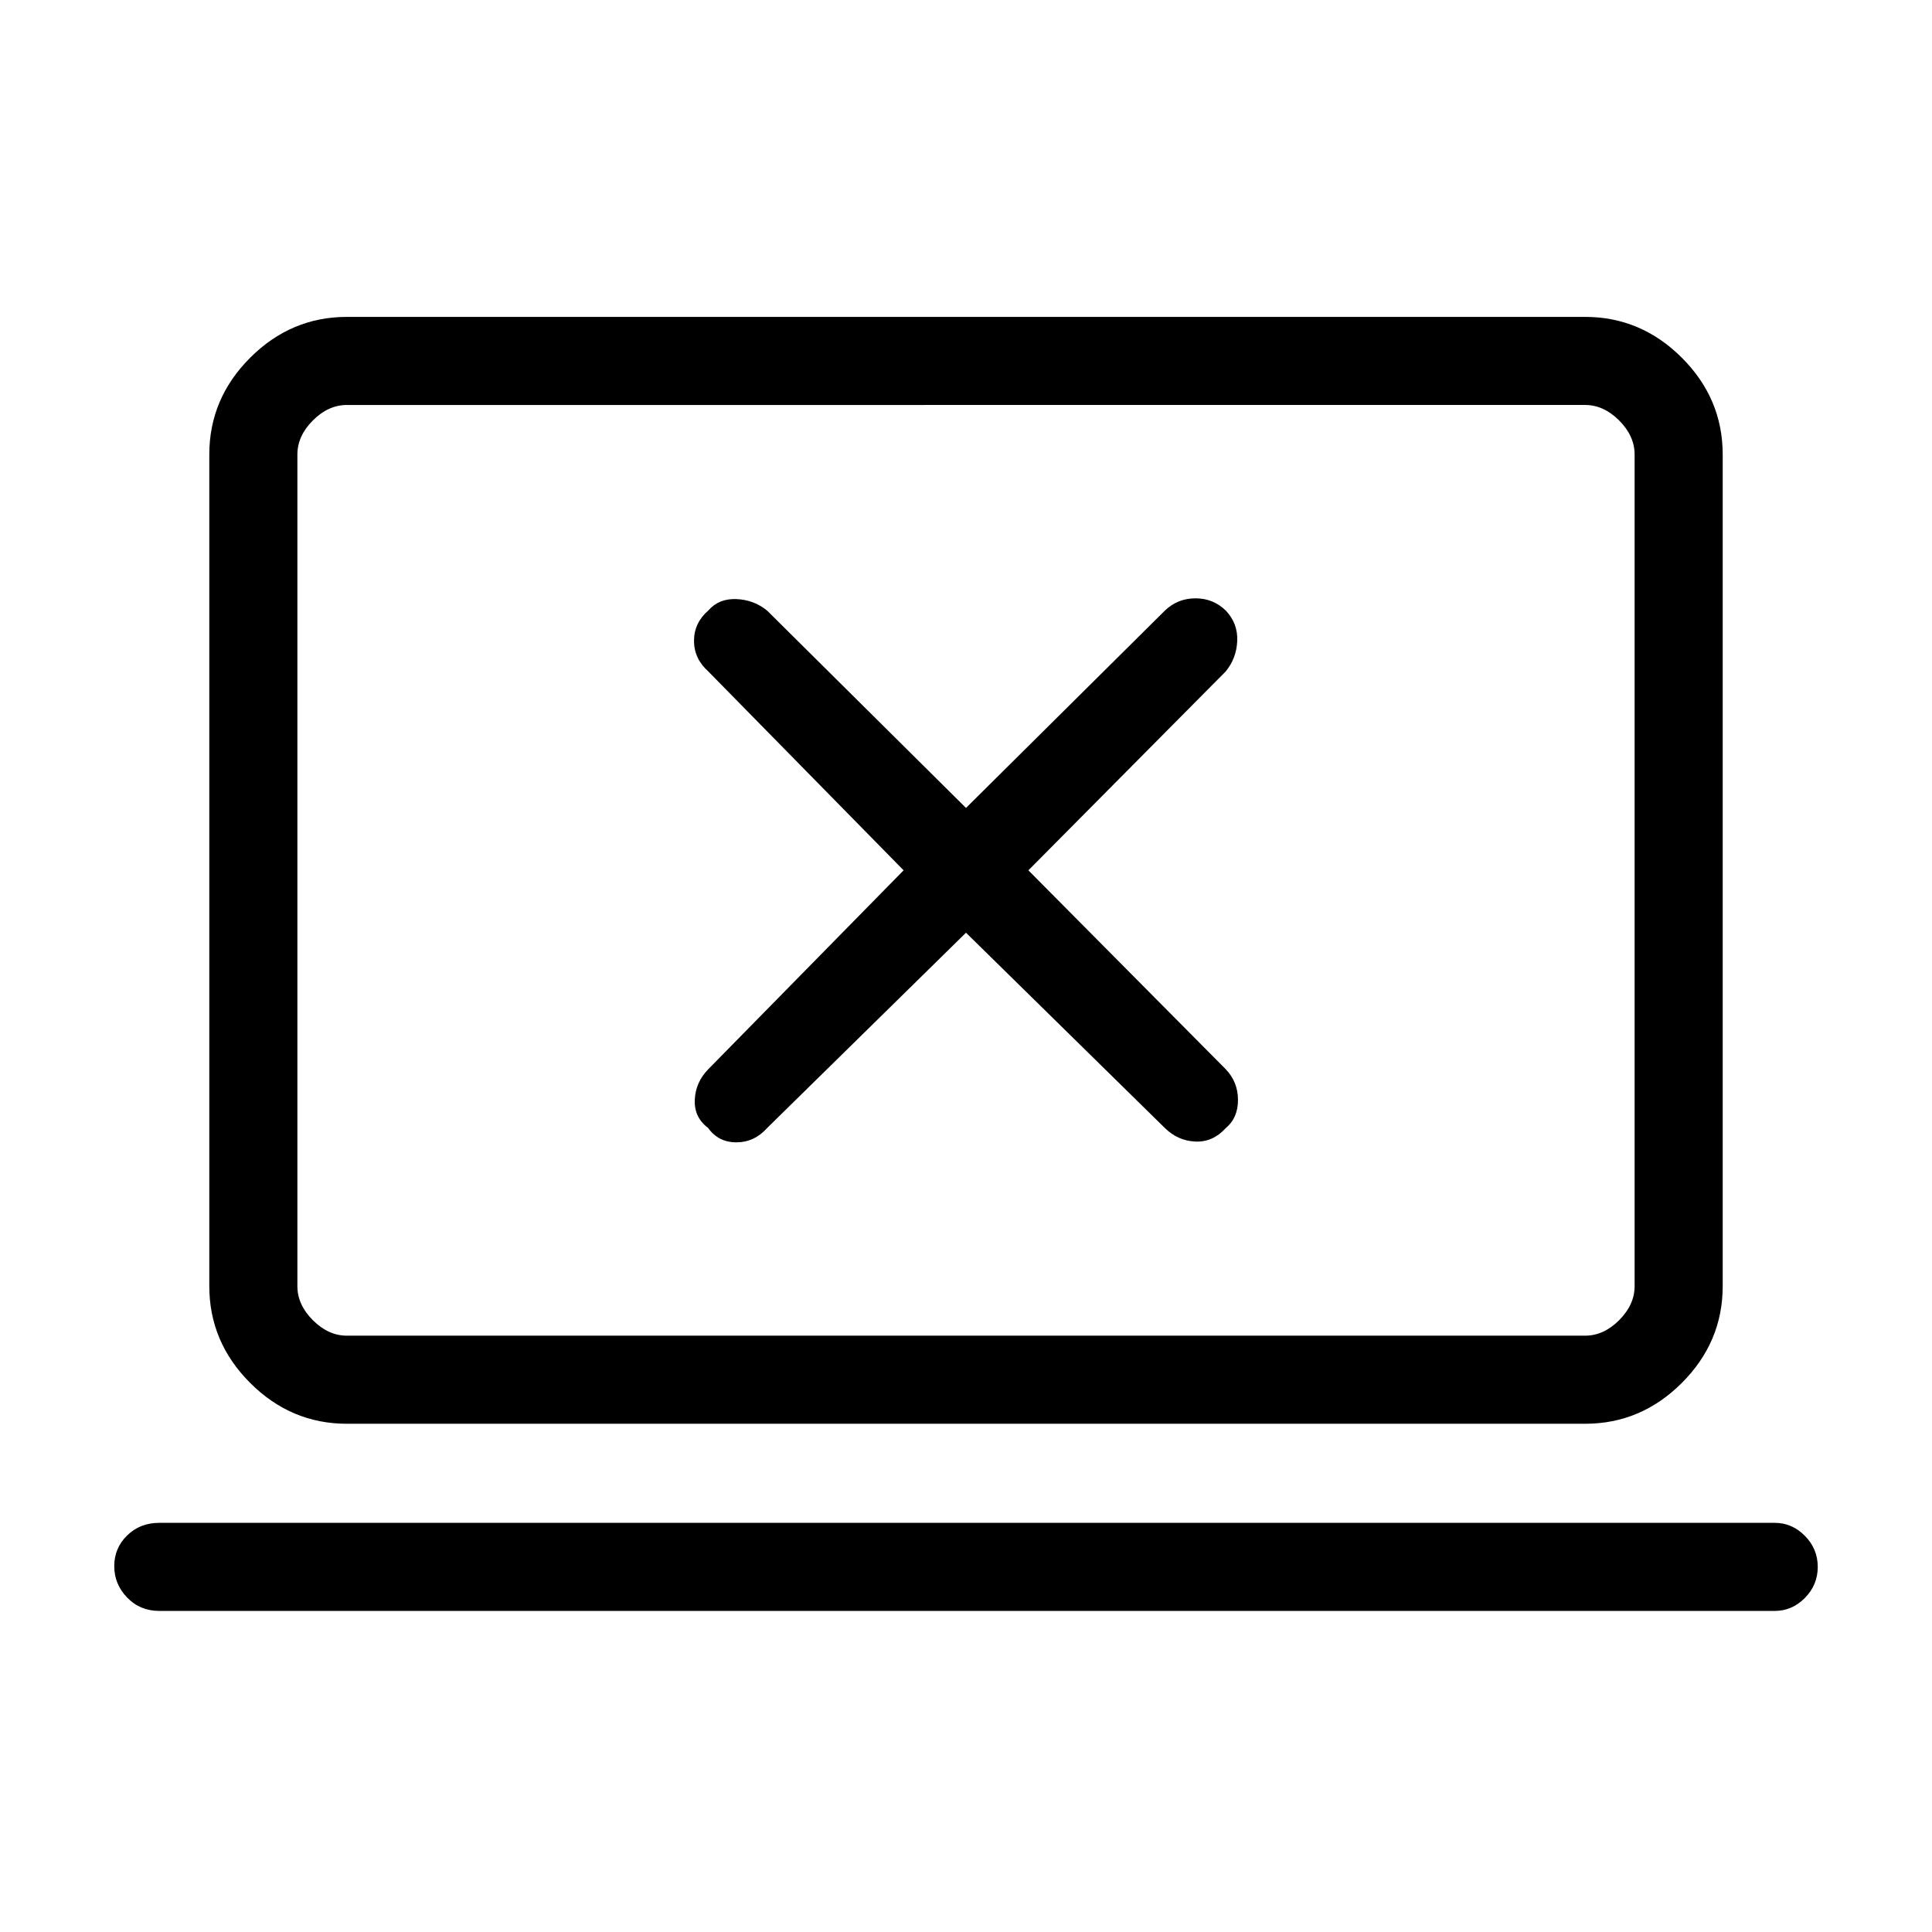 <svg xmlns="http://www.w3.org/2000/svg" height="48" viewBox="0 -960 960 960" width="48"><path d="m480-496.54 98.77 97q6.49 6.39 15.17 6.77 8.68.39 15.06-6.61 6.15-5.09 6.15-14.05 0-8.95-6.15-15.34l-98-98.77 98-98.77q5.38-6.49 5.77-15.17.38-8.67-5.61-15.06-6.23-6.15-15.12-6.15-8.89 0-15.27 6.15l-98.77 98-98.77-98q-6.49-5.38-15.24-5.77-8.74-.38-13.99 5.61-7.15 6.23-7.15 15.12 0 8.89 7.15 15.27l97 98.77-97 98.77q-6.38 6.49-6.77 15.24-.38 8.74 6.61 13.99 5.1 7.16 14.05 7.16 8.96 0 15.34-7.16l98.77-97Zm-400.85 337q-9.57 0-15.98-6.64-6.4-6.64-6.4-15.62 0-8.97 6.4-15.24 6.41-6.27 15.98-6.27h802.7q8.6 0 14.99 6.46 6.39 6.46 6.39 15.43 0 8.97-6.39 15.43-6.39 6.45-14.99 6.45H79.15Zm93.23-93q-27.78 0-48.08-20.3-20.3-20.3-20.3-48.08v-413.23q0-27.79 20.3-48.09 20.3-20.3 48.08-20.3h615.24q27.78 0 48.08 20.3 20.3 20.3 20.3 48.09v413.23q0 27.78-20.3 48.08-20.3 20.3-48.08 20.3H172.38Zm0-43.77h615.24q9.23 0 16.92-7.69 7.69-7.69 7.69-16.92v-413.23q0-9.23-7.69-16.93-7.69-7.69-16.92-7.69H172.38q-9.23 0-16.92 7.69-7.69 7.7-7.69 16.93v413.23q0 9.23 7.69 16.92 7.69 7.69 16.92 7.69Zm-24.61 0V-758.77-296.31Z"/></svg>